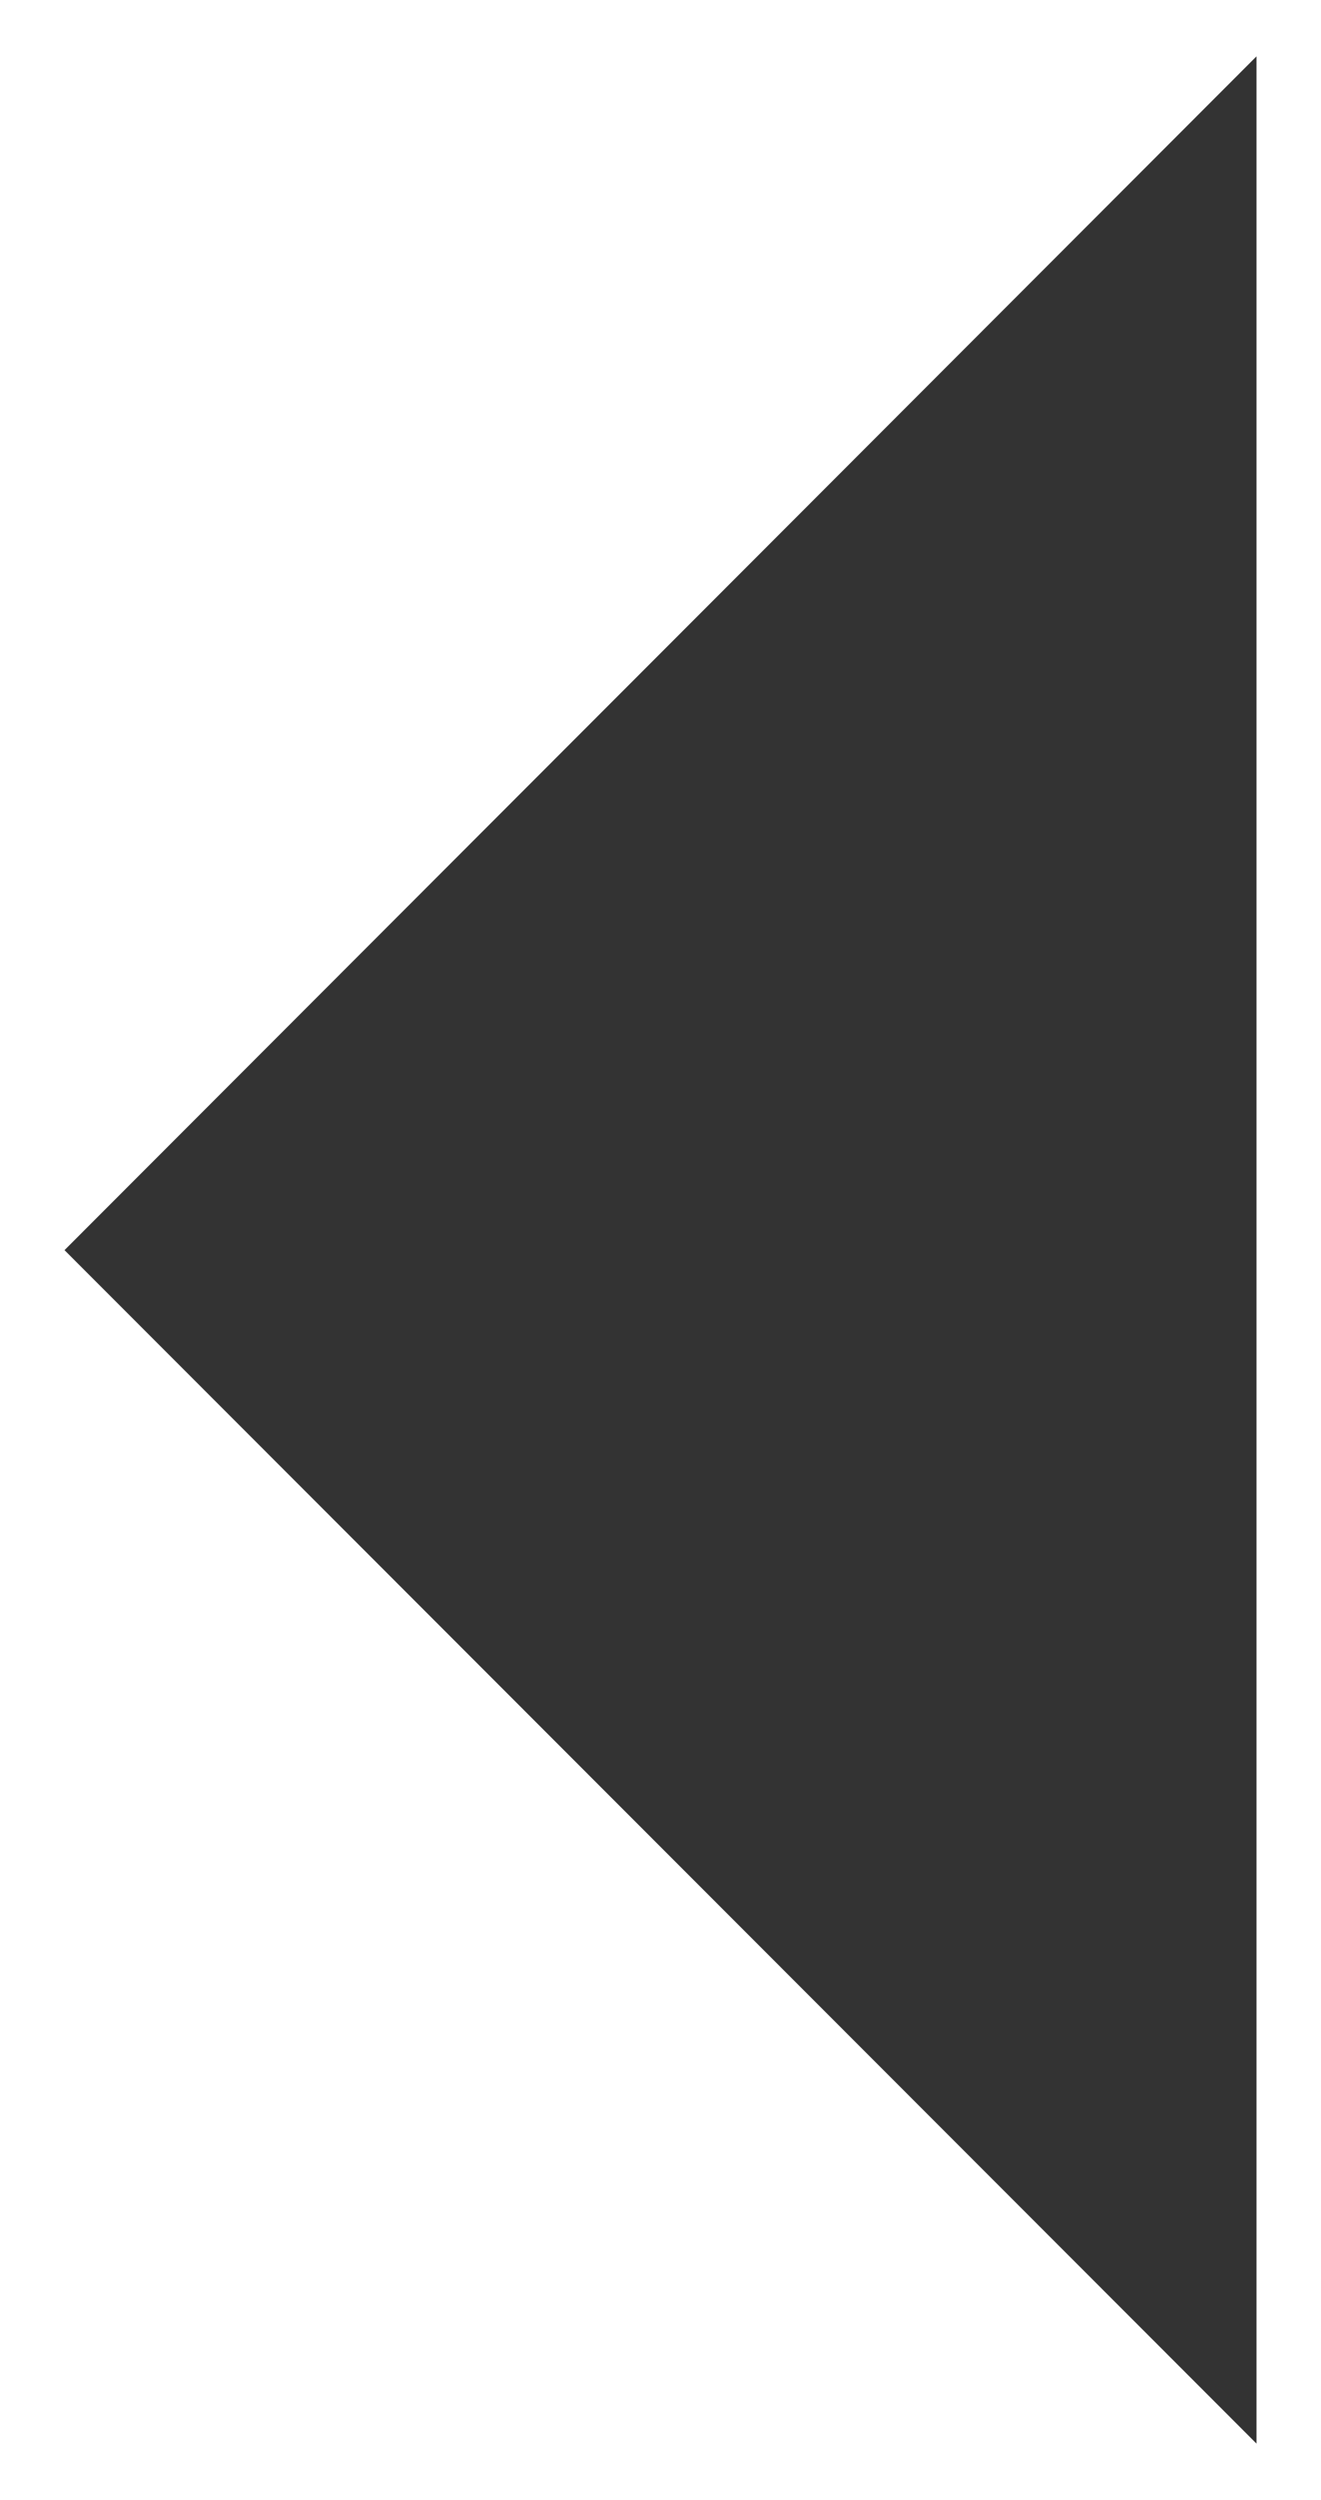 <?xml version="1.0" encoding="utf-8"?>
<!-- Generator: Adobe Illustrator 16.0.3, SVG Export Plug-In . SVG Version: 6.00 Build 0)  -->
<!DOCTYPE svg PUBLIC "-//W3C//DTD SVG 1.1//EN" "http://www.w3.org/Graphics/SVG/1.1/DTD/svg11.dtd">
<svg version="1.1" id="Layer_1" xmlns="http://www.w3.org/2000/svg" xmlns:xlink="http://www.w3.org/1999/xlink" x="0px" y="0px"
	 width="4.034px" height="7.629px" viewBox="0 0 4.034 7.629" enable-background="new 0 0 4.034 7.629" xml:space="preserve">
<g id="dlb_arrow">
	<polygon fill="#333333" points="3.837,7.457 0.197,3.815 3.837,0.172 	"/>
</g>
</svg>
